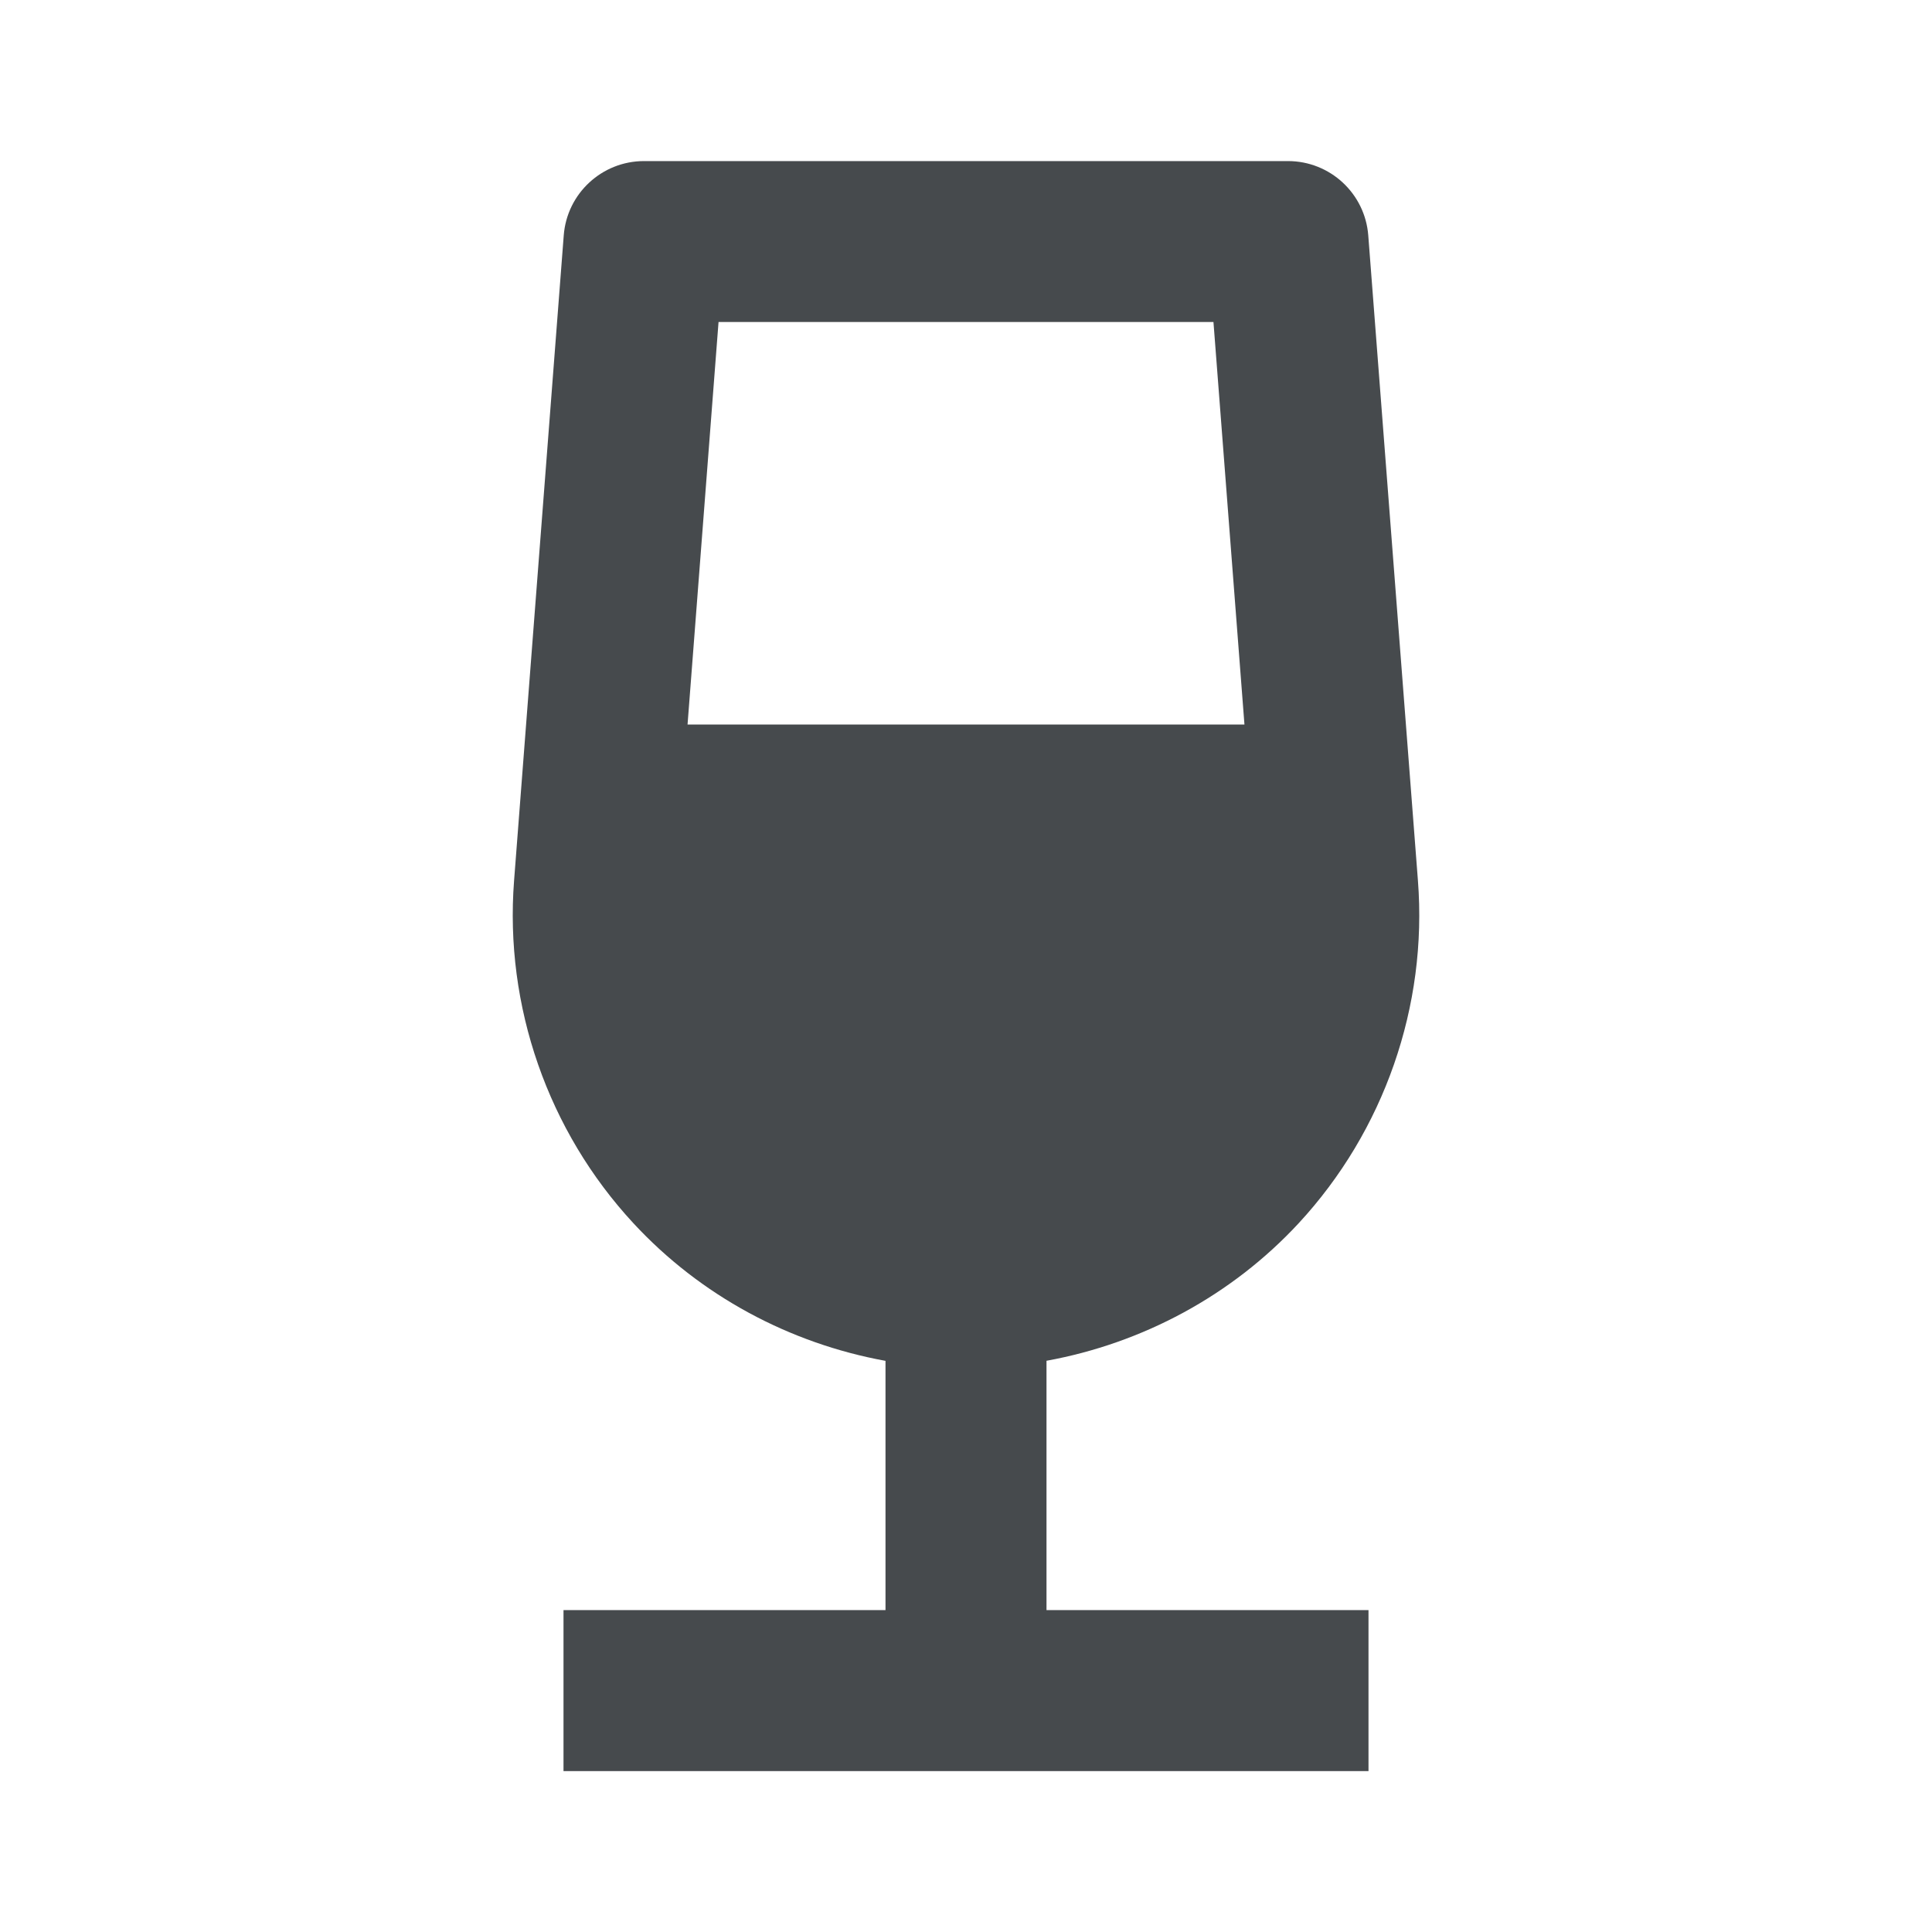 <svg width="24" height="24" viewBox="0 0 24 24" fill="none" xmlns="http://www.w3.org/2000/svg">
<path d="M13 16.904C14.192 16.687 15.3 16.094 16.132 15.196C17.194 14.049 17.735 12.497 17.614 10.939L16.997 2.924C16.957 2.403 16.522 2.001 16 2.001H8C7.478 2.001 7.043 2.403 7.003 2.924L6.386 10.94C6.266 12.498 6.807 14.05 7.869 15.196C8.702 16.096 9.808 16.688 11 16.905V20.001H7V22.001H17V20.001H13V16.905V16.904ZM15.074 4L15.459 9H8.541L8.926 4H15.074Z" fill="#464A4D"/>
</svg>
